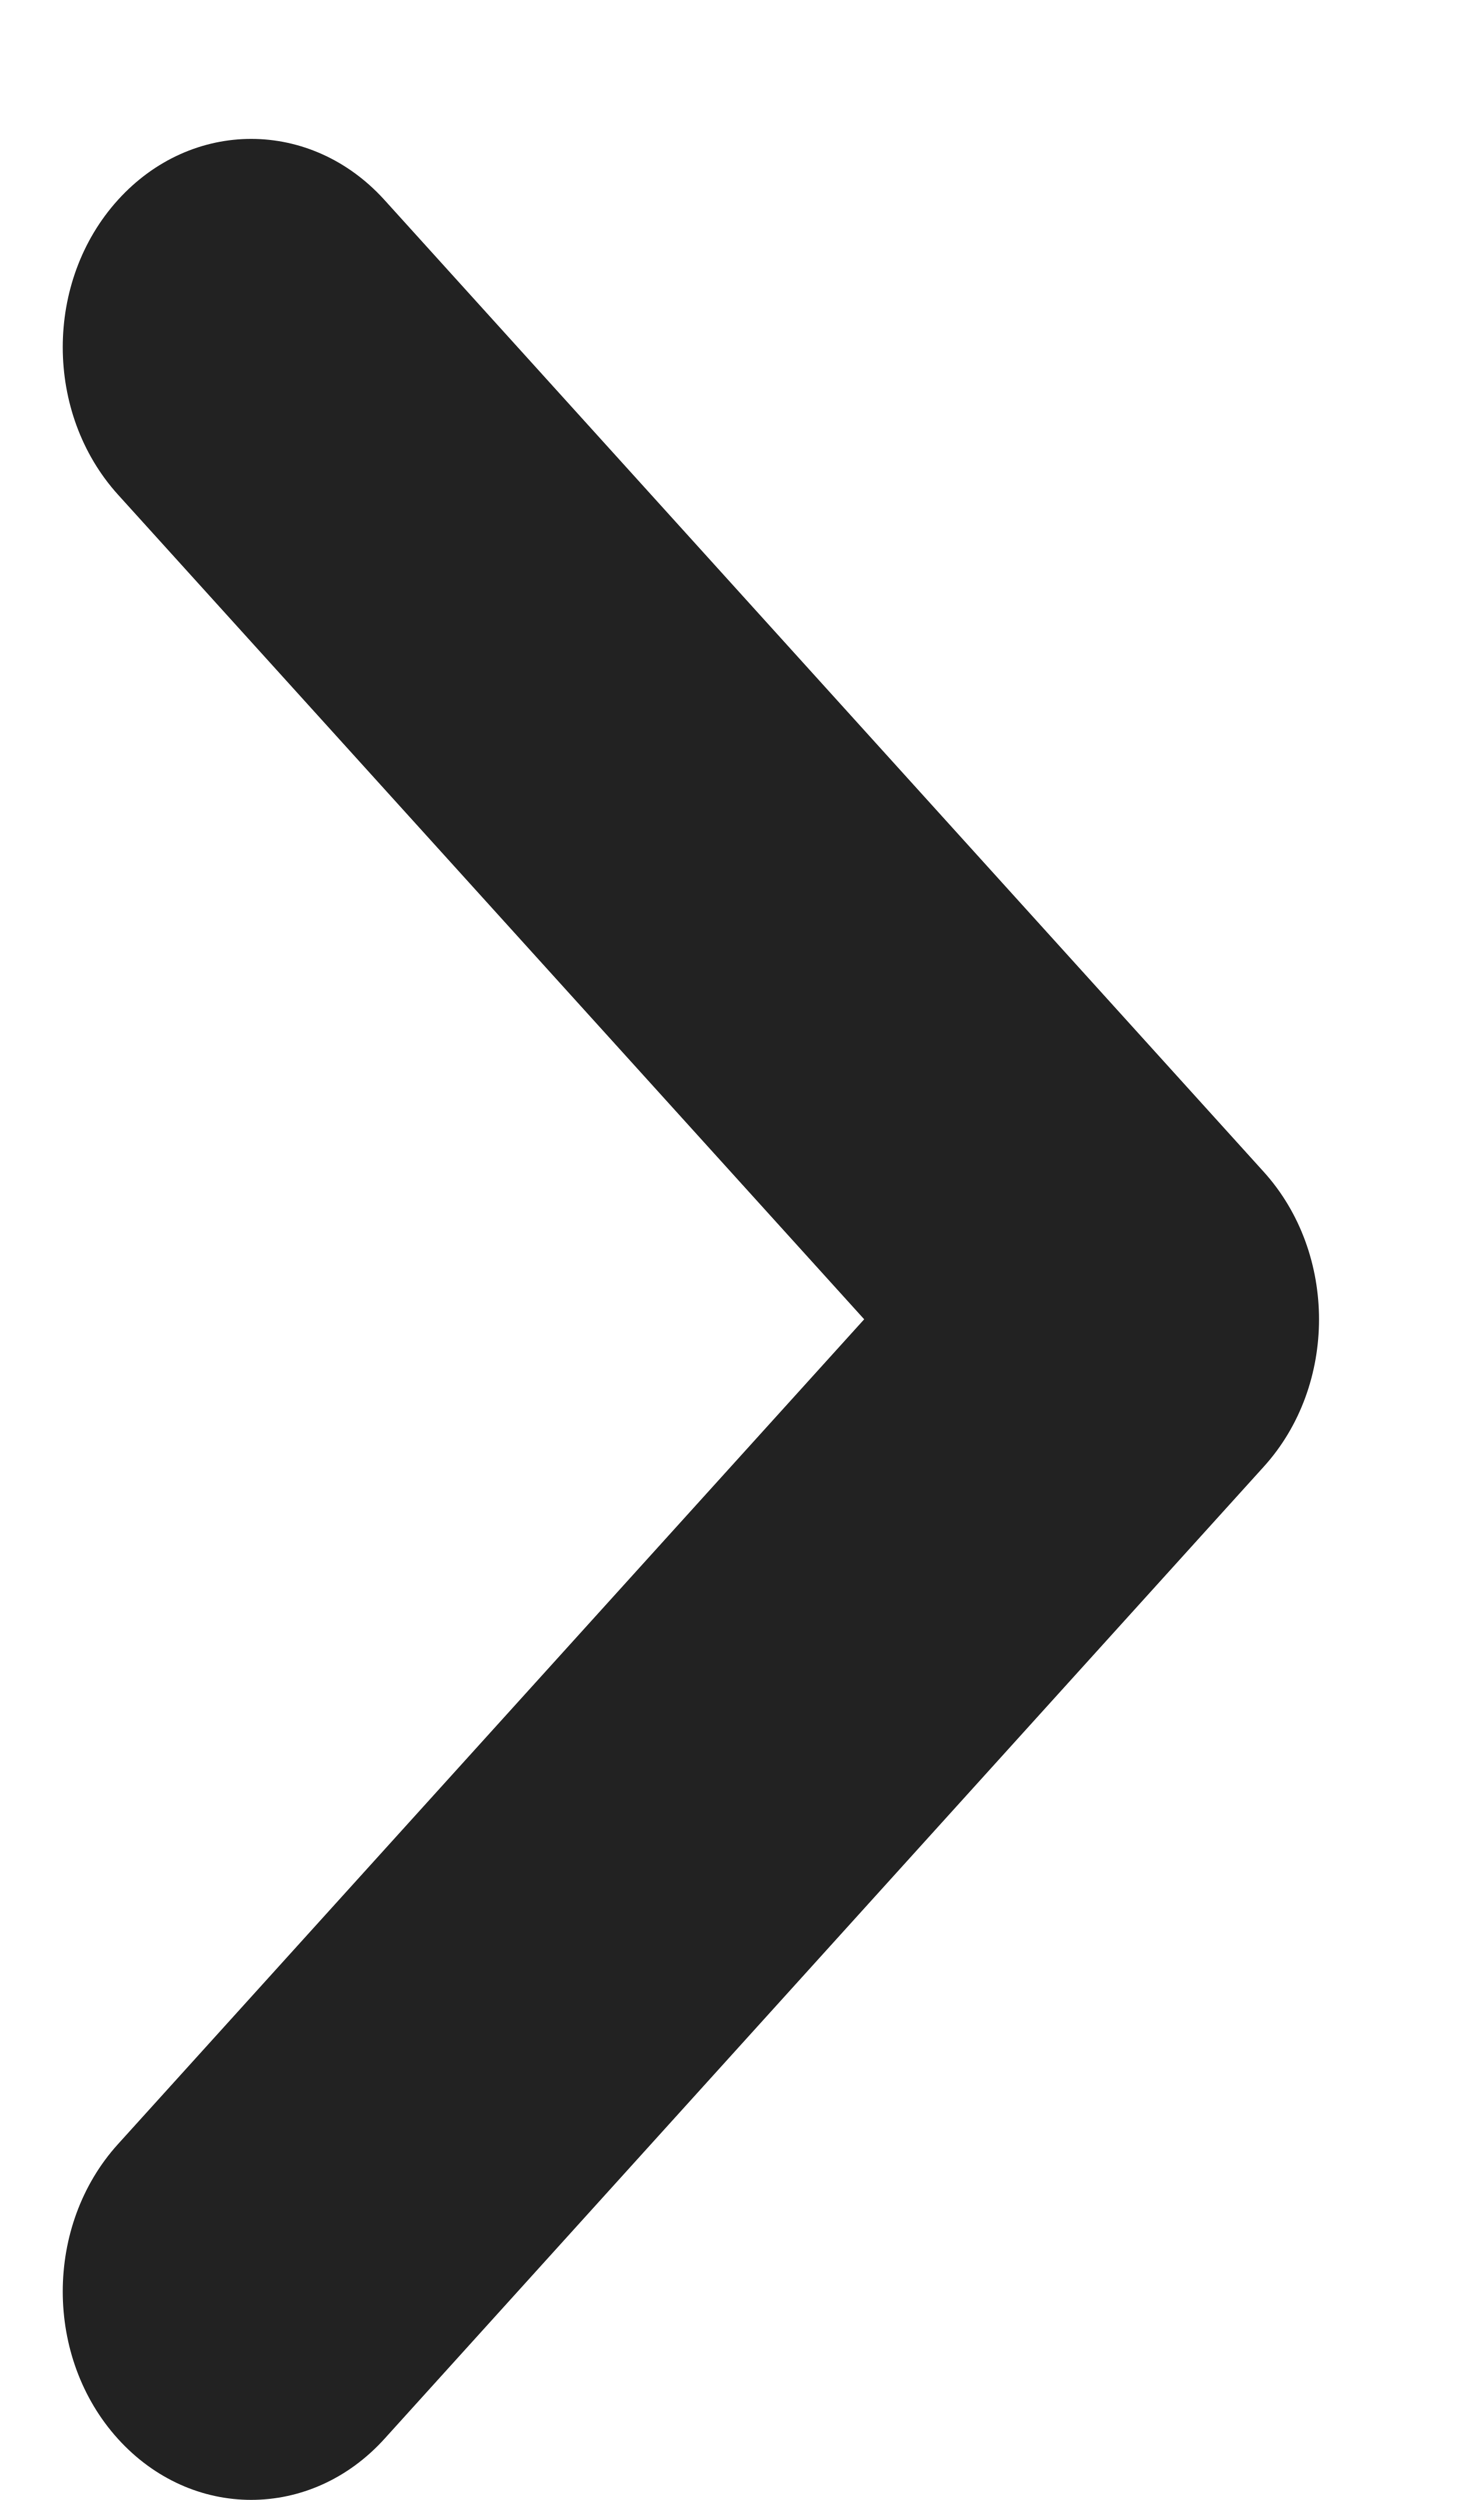 <svg width="7" height="12" viewBox="0 0 7 12" fill="none" xmlns="http://www.w3.org/2000/svg">
<path fill-rule="evenodd" clip-rule="evenodd" d="M0.566 11.707C0.213 11.317 0.213 10.683 0.566 10.293L4.149 6.333L0.566 2.374C0.213 1.983 0.213 1.35 0.566 0.96C0.92 0.569 1.492 0.569 1.846 0.96L6.068 5.626C6.421 6.017 6.421 6.65 6.068 7.04L1.846 11.707C1.492 12.098 0.92 12.098 0.566 11.707Z" fill="#222222"/>
</svg>
